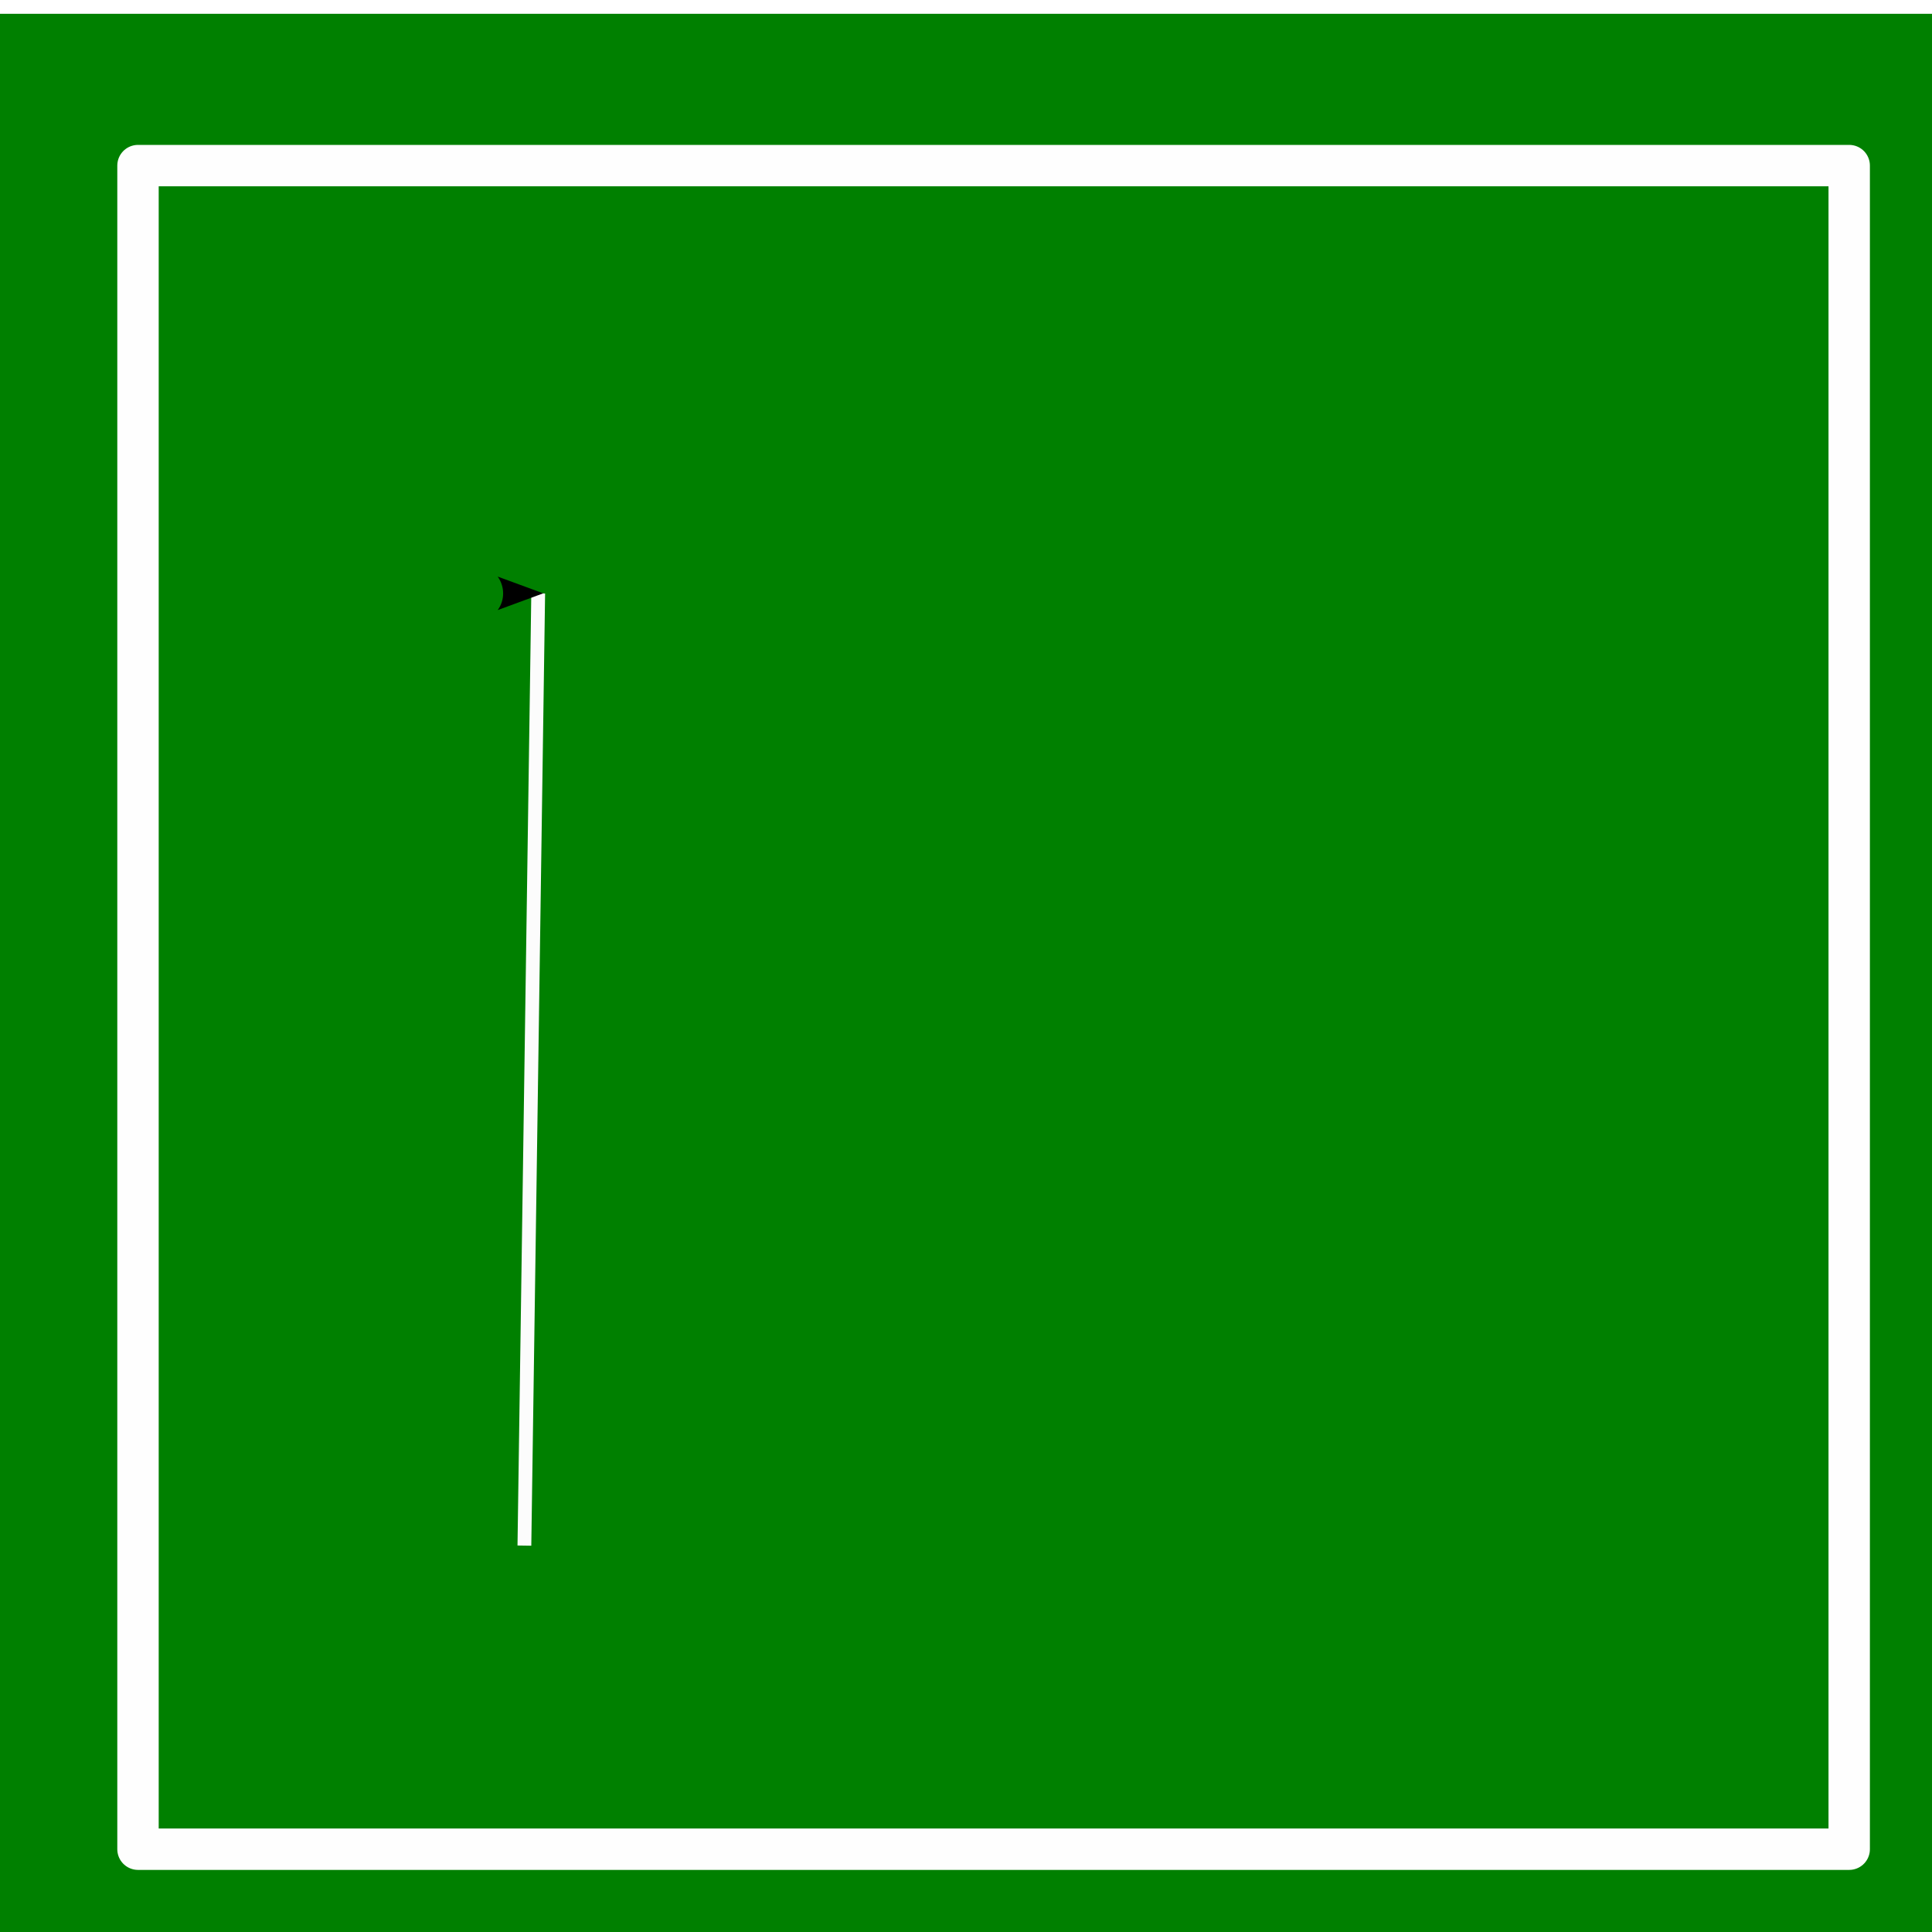 <?xml version="1.0" encoding="UTF-8" standalone="no"?>
<!-- Created with Inkscape (http://www.inkscape.org/) -->

<svg
   xmlns:dc="http://purl.org/dc/elements/1.1/"
   xmlns:cc="http://creativecommons.org/ns#"
   xmlns:rdf="http://www.w3.org/1999/02/22-rdf-syntax-ns#"
   xmlns:svg="http://www.w3.org/2000/svg"
   xmlns="http://www.w3.org/2000/svg"
   xmlns:sodipodi="http://sodipodi.sourceforge.net/DTD/sodipodi-0.dtd"
   xmlns:inkscape="http://www.inkscape.org/namespaces/inkscape"
   width="140"
   height="140"
   id="svg2"
   version="1.1"
   inkscape:version="0.47 r22583"
   sodipodi:docname="roadsign140.svg">
  <defs
     id="defs4">
    <marker
       inkscape:stockid="Arrow2Lend"
       orient="auto"
       refY="0.0"
       refX="0.0"
       id="Arrow2Lend"
       style="overflow:visible;">
      <path
         id="path3831"
         style="font-size:12.0;fill-rule:evenodd;stroke-width:0.625;stroke-linejoin:round;"
         d="M 8.719,4.034 L -2.207,0.016 L 8.719,-4.002 C 6.973,-1.63 6.983,1.616 8.719,4.034 z "
         transform="scale(1.1) rotate(180) translate(1,0)" />
    </marker>
    <marker
       inkscape:stockid="Arrow1Lend"
       orient="auto"
       refY="0.0"
       refX="0.0"
       id="Arrow1Lend"
       style="overflow:visible;">
      <path
         id="path3813"
         d="M 0.0,0.0 L 5.0,-5.0 L -12.5,0.0 L 5.0,5.0 L 0.0,0.0 z "
         style="fill-rule:evenodd;stroke:#000000;stroke-width:1.0pt;marker-start:none;"
         transform="scale(0.8) rotate(180) translate(12.5,0)" />
    </marker>
    <marker
       inkscape:stockid="Arrow1Lstart"
       orient="auto"
       refY="0.0"
       refX="0.0"
       id="Arrow1Lstart"
       style="overflow:visible">
      <path
         id="path3810"
         d="M 0.0,0.0 L 5.0,-5.0 L -12.5,0.0 L 5.0,5.0 L 0.0,0.0 z "
         style="fill-rule:evenodd;stroke:#000000;stroke-width:1.0pt;marker-start:none"
         transform="scale(0.8) translate(12.5,0)" />
    </marker>
    <inkscape:perspective
       sodipodi:type="inkscape:persp3d"
       inkscape:vp_x="0 : 526.18109 : 1"
       inkscape:vp_y="0 : 1000 : 0"
       inkscape:vp_z="744.09448 : 526.18109 : 1"
       inkscape:persp3d-origin="372.04724 : 350.78739 : 1"
       id="perspective10" />
  </defs>
  <sodipodi:namedview
     id="base"
     pagecolor="#ffffff"
     bordercolor="#666666"
     borderopacity="1.0"
     inkscape:pageopacity="0.0"
     inkscape:pageshadow="2"
     inkscape:zoom="1"
     inkscape:cx="375"
     inkscape:cy="-11.428571"
     inkscape:document-units="px"
     inkscape:current-layer="layer1"
     showgrid="false"
     inkscape:window-width="1385"
     inkscape:window-height="681"
     inkscape:window-x="67"
     inkscape:window-y="24"
     inkscape:window-maximized="0" />
  <g
     inkscape:label="Layer 1"
     inkscape:groupmode="layer"
     id="layer1"
     transform="translate(0,-912.362)">
    <rect
       style="fill:#008000;fill-opacity:1"
       id="rect2816"
       width="142"
       height="140"
       x="0"
       y="1"
       transform="translate(0,912.362)" />
    <rect
       style="fill:none;stroke:#fefefe;stroke-width:3;stroke-linecap:round;stroke-linejoin:round;stroke-miterlimit:4;stroke-opacity:1;stroke-dasharray:none;opacity:1"
       id="rect3615"
       width="124"
       height="122"
       x="10"
       y="12"
       transform="translate(0,912.362)" />
    <path
       sodipodi:type="star"
       style="fill:none;stroke:#fefefe;stroke-width:3;stroke-linecap:round;stroke-linejoin:round;stroke-miterlimit:4;stroke-opacity:1;stroke-dasharray:none"
       id="path3799"
       sodipodi:sides="5"
       sodipodi:cx="335"
       sodipodi:cy="86"
       sodipodi:r1="167.0479"
       sodipodi:r2="83.523949"
       sodipodi:arg1="0.61955359"
       sodipodi:arg2="1.2478721"
       inkscape:flatsided="false"
       inkscape:rounded="0"
       inkscape:randomized="0"
       d="M 471,183 361.506,165.207 284.774,245.318 267.861,135.685 167.959,87.464 267,37.5 281.989,-72.413 360.113,6.341 469.279,-13.369 418.521,85.268 471,183 z"
       transform="translate(0,912.362)" />
    <path
       style="fill:#ecefec;stroke:#fcfcfc;stroke-width:1;stroke-linecap:butt;stroke-linejoin:miter;stroke-opacity:1;stroke-miterlimit:1;stroke-dasharray:none;marker-mid:none;marker-end:url(#Arrow2Lend);fill-opacity:1"
       d="M 38,112 C 39,43 39,43 39,43"
       id="path3805"
       transform="translate(0,912.362)" />
  </g>
</svg>
